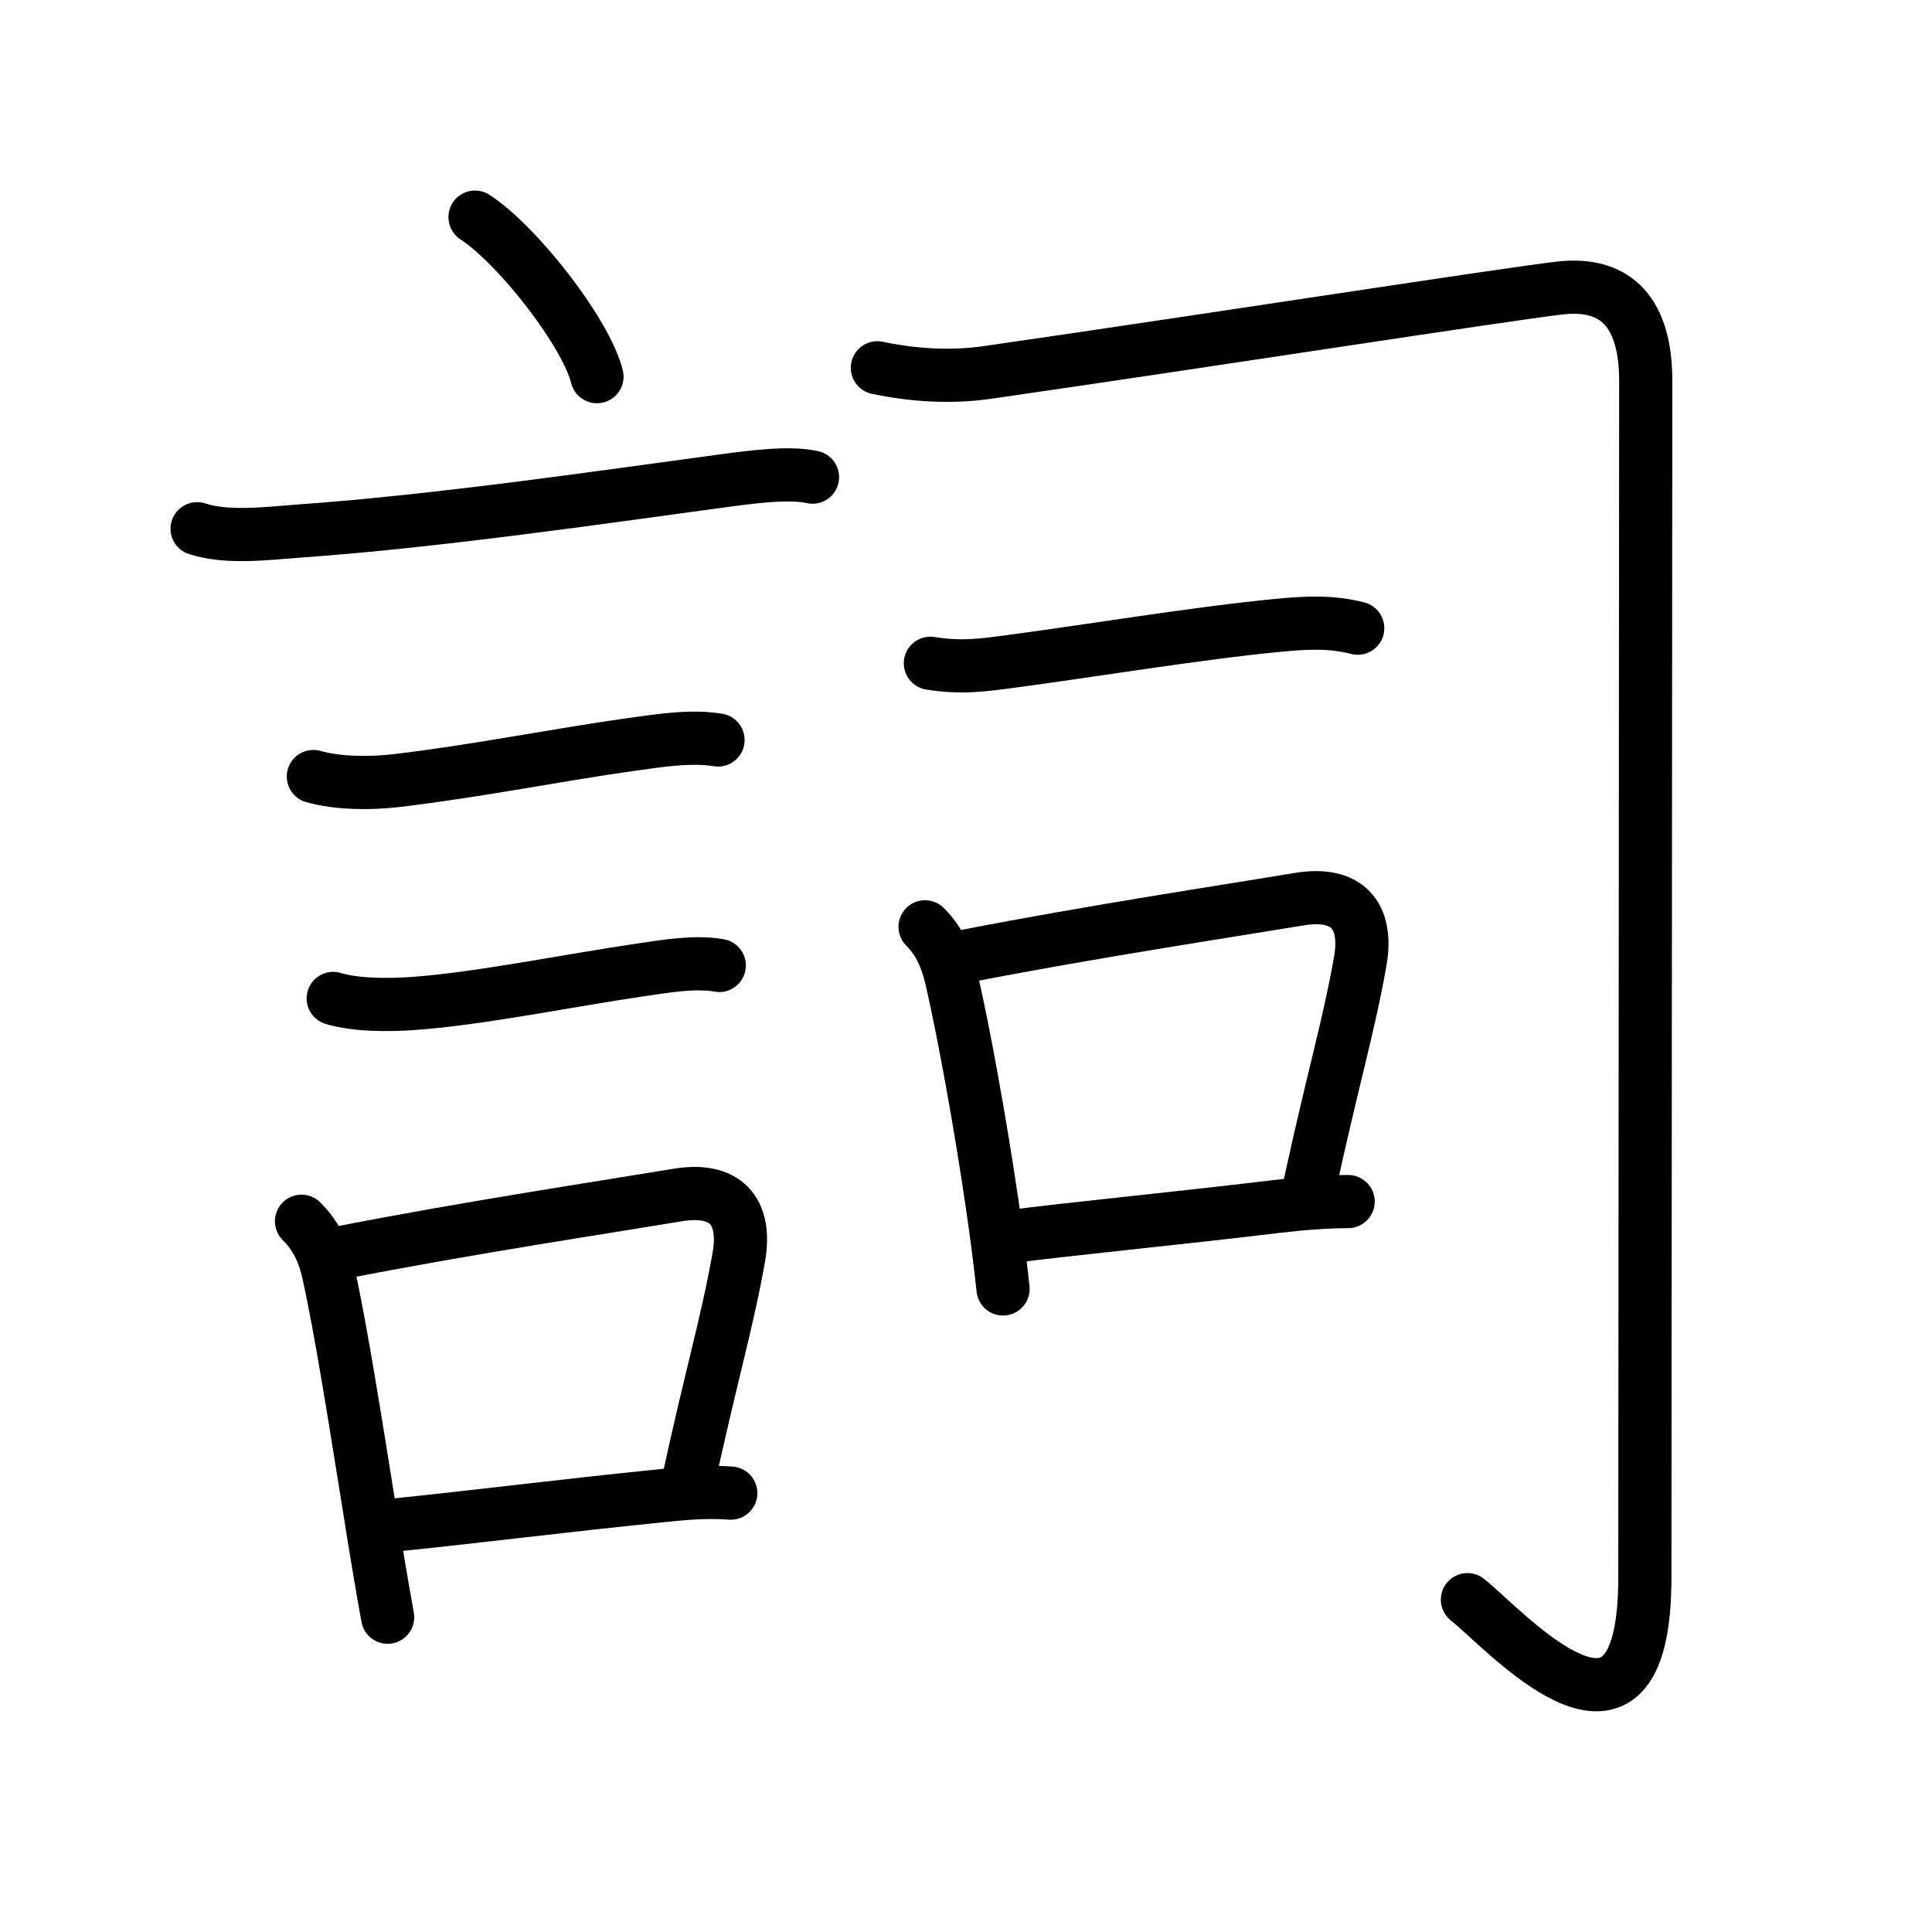 <svg xmlns="http://www.w3.org/2000/svg" width="109" height="109" viewBox="0 0 109 109" style="fill:none;stroke:currentColor;stroke-width:3;stroke-linecap:round;stroke-linejoin:round;">
<path id="kvg:08a5e-s1" d="M26.8,12.25c2.43,1.59,6.27,6.53,6.88,9"/>
<path id="kvg:08a5e-s2" d="M11.12,29.83c1.7,0.56,4.01,0.26,5.76,0.13c7.78-0.54,17.78-2.01,23.73-2.81c1.78-0.24,3.89-0.53,5.23-0.23"/>
<path id="kvg:08a5e-s3" d="M17.68,43.81c1.41,0.4,3.25,0.4,4.68,0.23c4.46-0.52,9.29-1.49,13.26-2.04c1.53-0.21,3.36-0.51,4.89-0.25"/>
<path id="kvg:08a5e-s4" d="M18.8,56.33c1.31,0.4,3.25,0.38,4.58,0.28c3.7-0.27,8.74-1.3,12.76-1.89c1.38-0.2,3.06-0.5,4.44-0.25"/>
<path id="kvg:08a5e-s5" d="M17.01,68.9c0.92,0.92,1.3,1.92,1.53,2.96c0.71,3.22,1.52,8.39,2.28,13.12c0.36,2.27,0.72,4.45,1.05,6.26"/>
<path id="kvg:08a5e-s6" d="M19.5,70.62c7.02-1.37,14.77-2.54,18.74-3.2c2.64-0.44,3.91,0.85,3.44,3.52c-0.67,3.76-1.49,6.38-2.88,12.77"/>
<path id="kvg:08a5e-s7" d="M22.17,86.05c4.45-0.45,9.3-1.07,15.11-1.66c1.2-0.12,2.47-0.26,3.95-0.15"/>
<path id="kvg:08a5e-s8" d="M49.5,20.75c2.04,0.43,4.15,0.56,6.23,0.26c13.08-1.89,29.02-4.38,32.27-4.76c3.23-0.37,4.85,1.44,4.85,5.25c0,3-0.05,61.75-0.05,67.5c0,11.88-7.93,2.88-10.01,1.25"/>
<path id="kvg:08a5e-s9" d="M52.49,37.42c1.76,0.29,3.08,0.09,4.51-0.1c4.25-0.56,10.6-1.61,15.11-2.04c1.59-0.15,2.96-0.23,4.49,0.16"/>
<path id="kvg:08a5e-s10" d="M52.19,52.29c0.82,0.82,1.22,1.78,1.49,2.92c0.69,3,1.63,8.15,2.3,12.75c0.25,1.71,0.46,3.34,0.61,4.76"/>
<path id="kvg:08a5e-s11" d="M54.56,53.93c7.02-1.37,14.77-2.54,18.74-3.2c2.64-0.44,3.91,0.85,3.44,3.52c-0.67,3.76-1.49,6.38-2.88,12.77"/>
<path id="kvg:08a5e-s12" d="M56.85,69.79c3.09-0.42,9.52-1.04,15.15-1.72c1.43-0.17,2.88-0.28,4.06-0.28"/>
</svg>